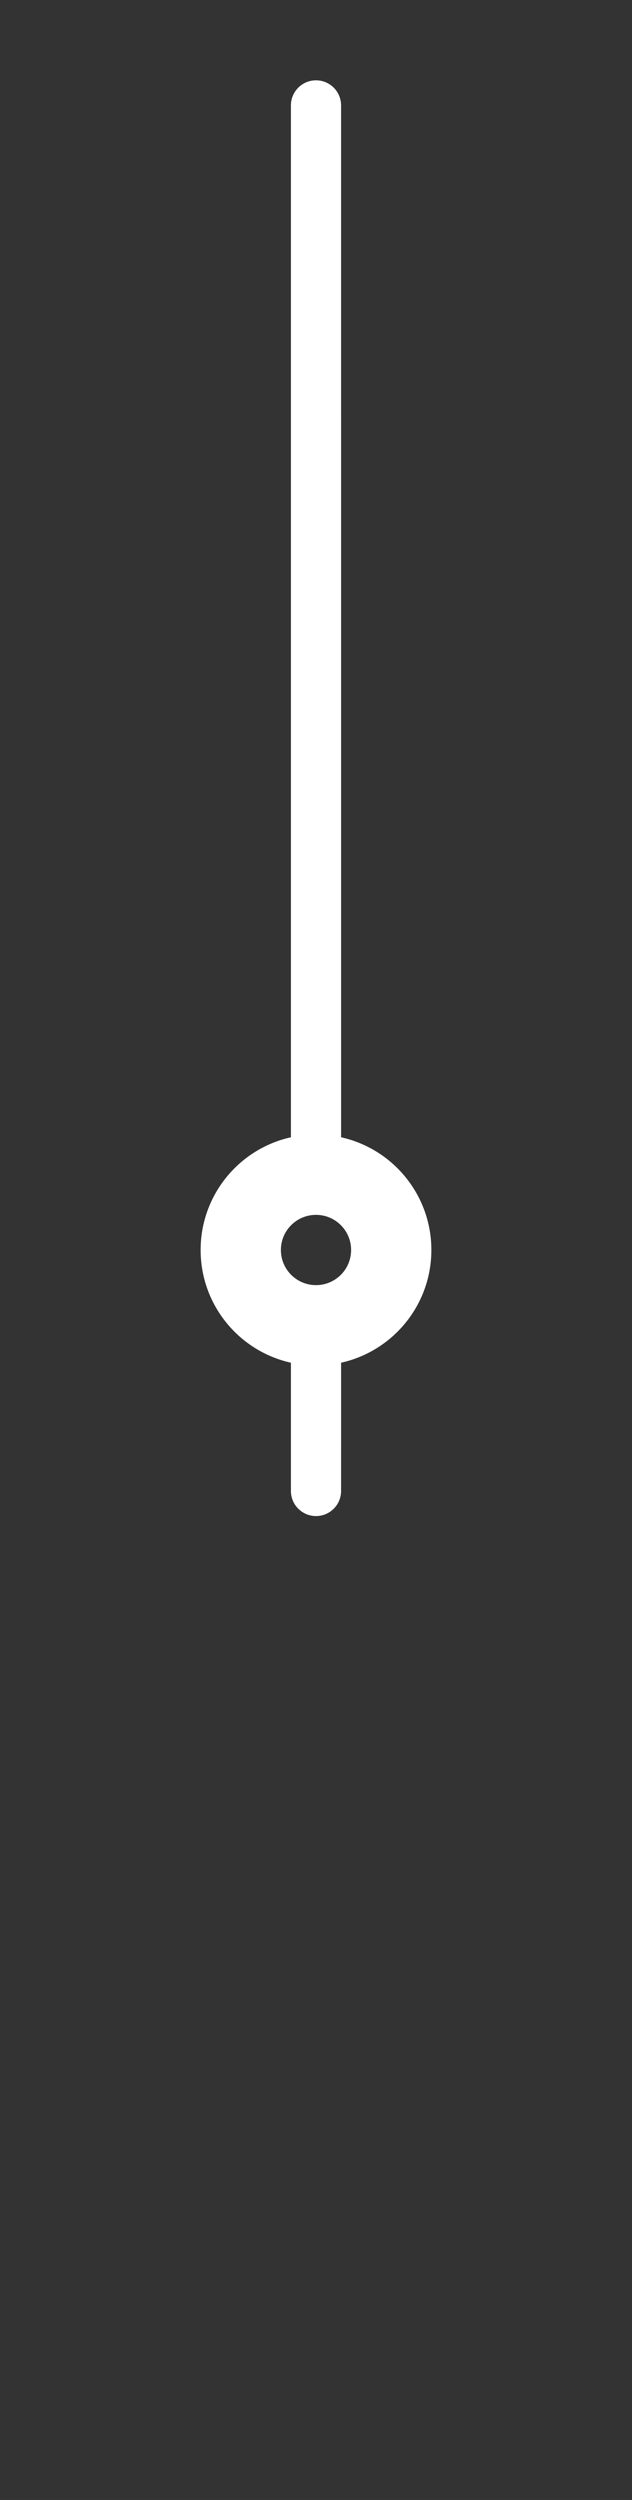 <?xml version="1.0" encoding="UTF-8"?>
<svg width="63px" height="249px" viewBox="0 0 63 249" version="1.1" xmlns="http://www.w3.org/2000/svg" xmlns:xlink="http://www.w3.org/1999/xlink">
    <rect x="0" y="0" width="63" height="249" fill="#333333" stroke="none"/>
    <title>sec-hand</title>
    <g id="sec-hand" stroke="none" stroke-width="1" fill="none" fill-rule="evenodd">
        <path d="M31.5,8 C32.881,8 34,9.119 34,10.5 L34.001,113.273 C39.15,114.414 43,119.008 43,124.5 C43,129.992 39.15,134.586 34.001,135.727 L34,148.5 C34,149.881 32.881,151 31.5,151 C30.119,151 29,149.881 29,148.5 L29,135.728 C23.851,134.586 20,129.993 20,124.5 C20,119.007 23.851,114.414 29,113.272 L29,10.5 C29,9.119 30.119,8 31.5,8 Z M31.5,121 C29.567,121 28,122.567 28,124.5 C28,126.433 29.567,128 31.5,128 C33.433,128 35,126.433 35,124.5 C35,122.567 33.433,121 31.5,121 Z" id="Combined-Shape" fill="#FFFFFF"></path>
    </g>
</svg>